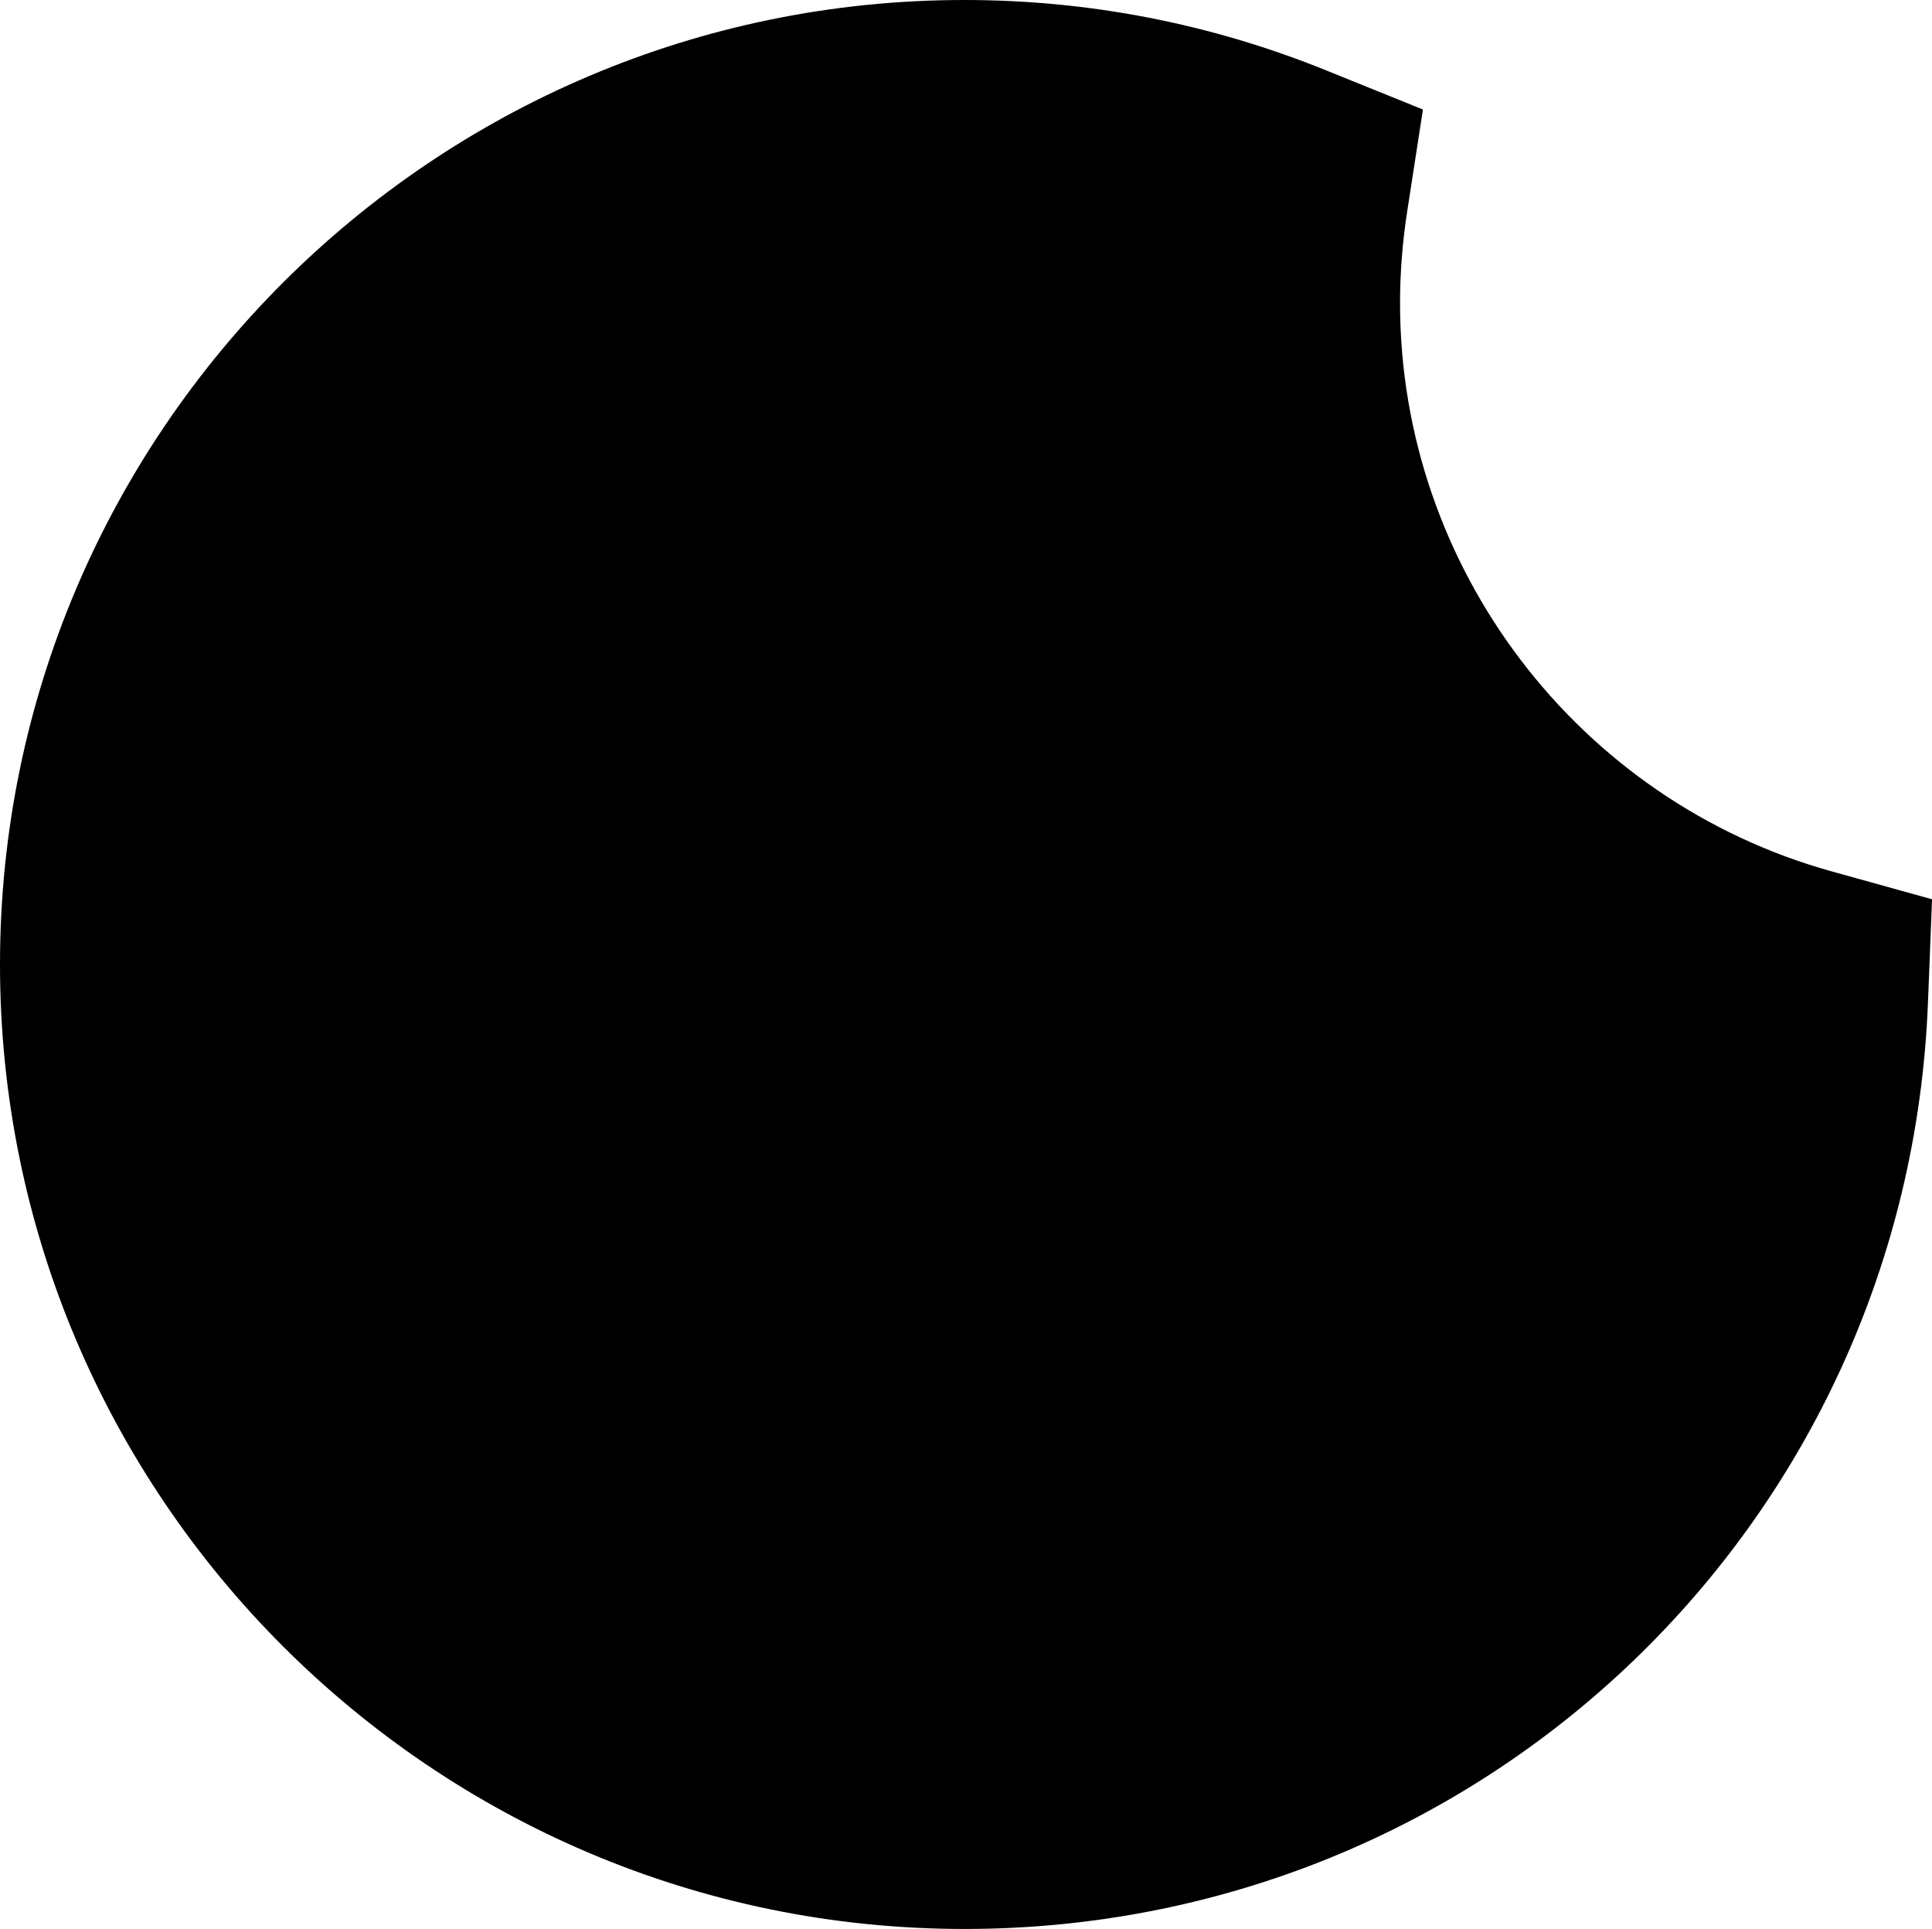 <?xml version="1.0" encoding="utf-8"?>
<!-- Generator: Adobe Illustrator 17.0.2, SVG Export Plug-In . SVG Version: 6.00 Build 0)  -->
<!DOCTYPE svg PUBLIC "-//W3C//DTD SVG 1.1//EN" "http://www.w3.org/Graphics/SVG/1.1/DTD/svg11.dtd">
<svg version="1.1" id="Layer_1" xmlns="http://www.w3.org/2000/svg" xmlns:xlink="http://www.w3.org/1999/xlink" x="0px" y="0px"
	 width="48.18px" height="48.102px" viewBox="0 0 48.18 48.102" enable-background="new 0 0 48.18 48.102" xml:space="preserve">
<g>
	<path d="M24.05,48.102C10.789,48.102,0,37.312,0,24.051S10.789,0,24.05,0c3.115,0,6.156,0.593,9.039,1.762l2.396,0.969
		l-0.395,2.556c-0.117,0.757-0.176,1.522-0.176,2.273c0,6.585,4.43,12.413,10.774,14.172l2.493,0.693l-0.102,2.583
		C47.569,37.959,37.014,48.102,24.05,48.102z"/>
</g>
</svg>
